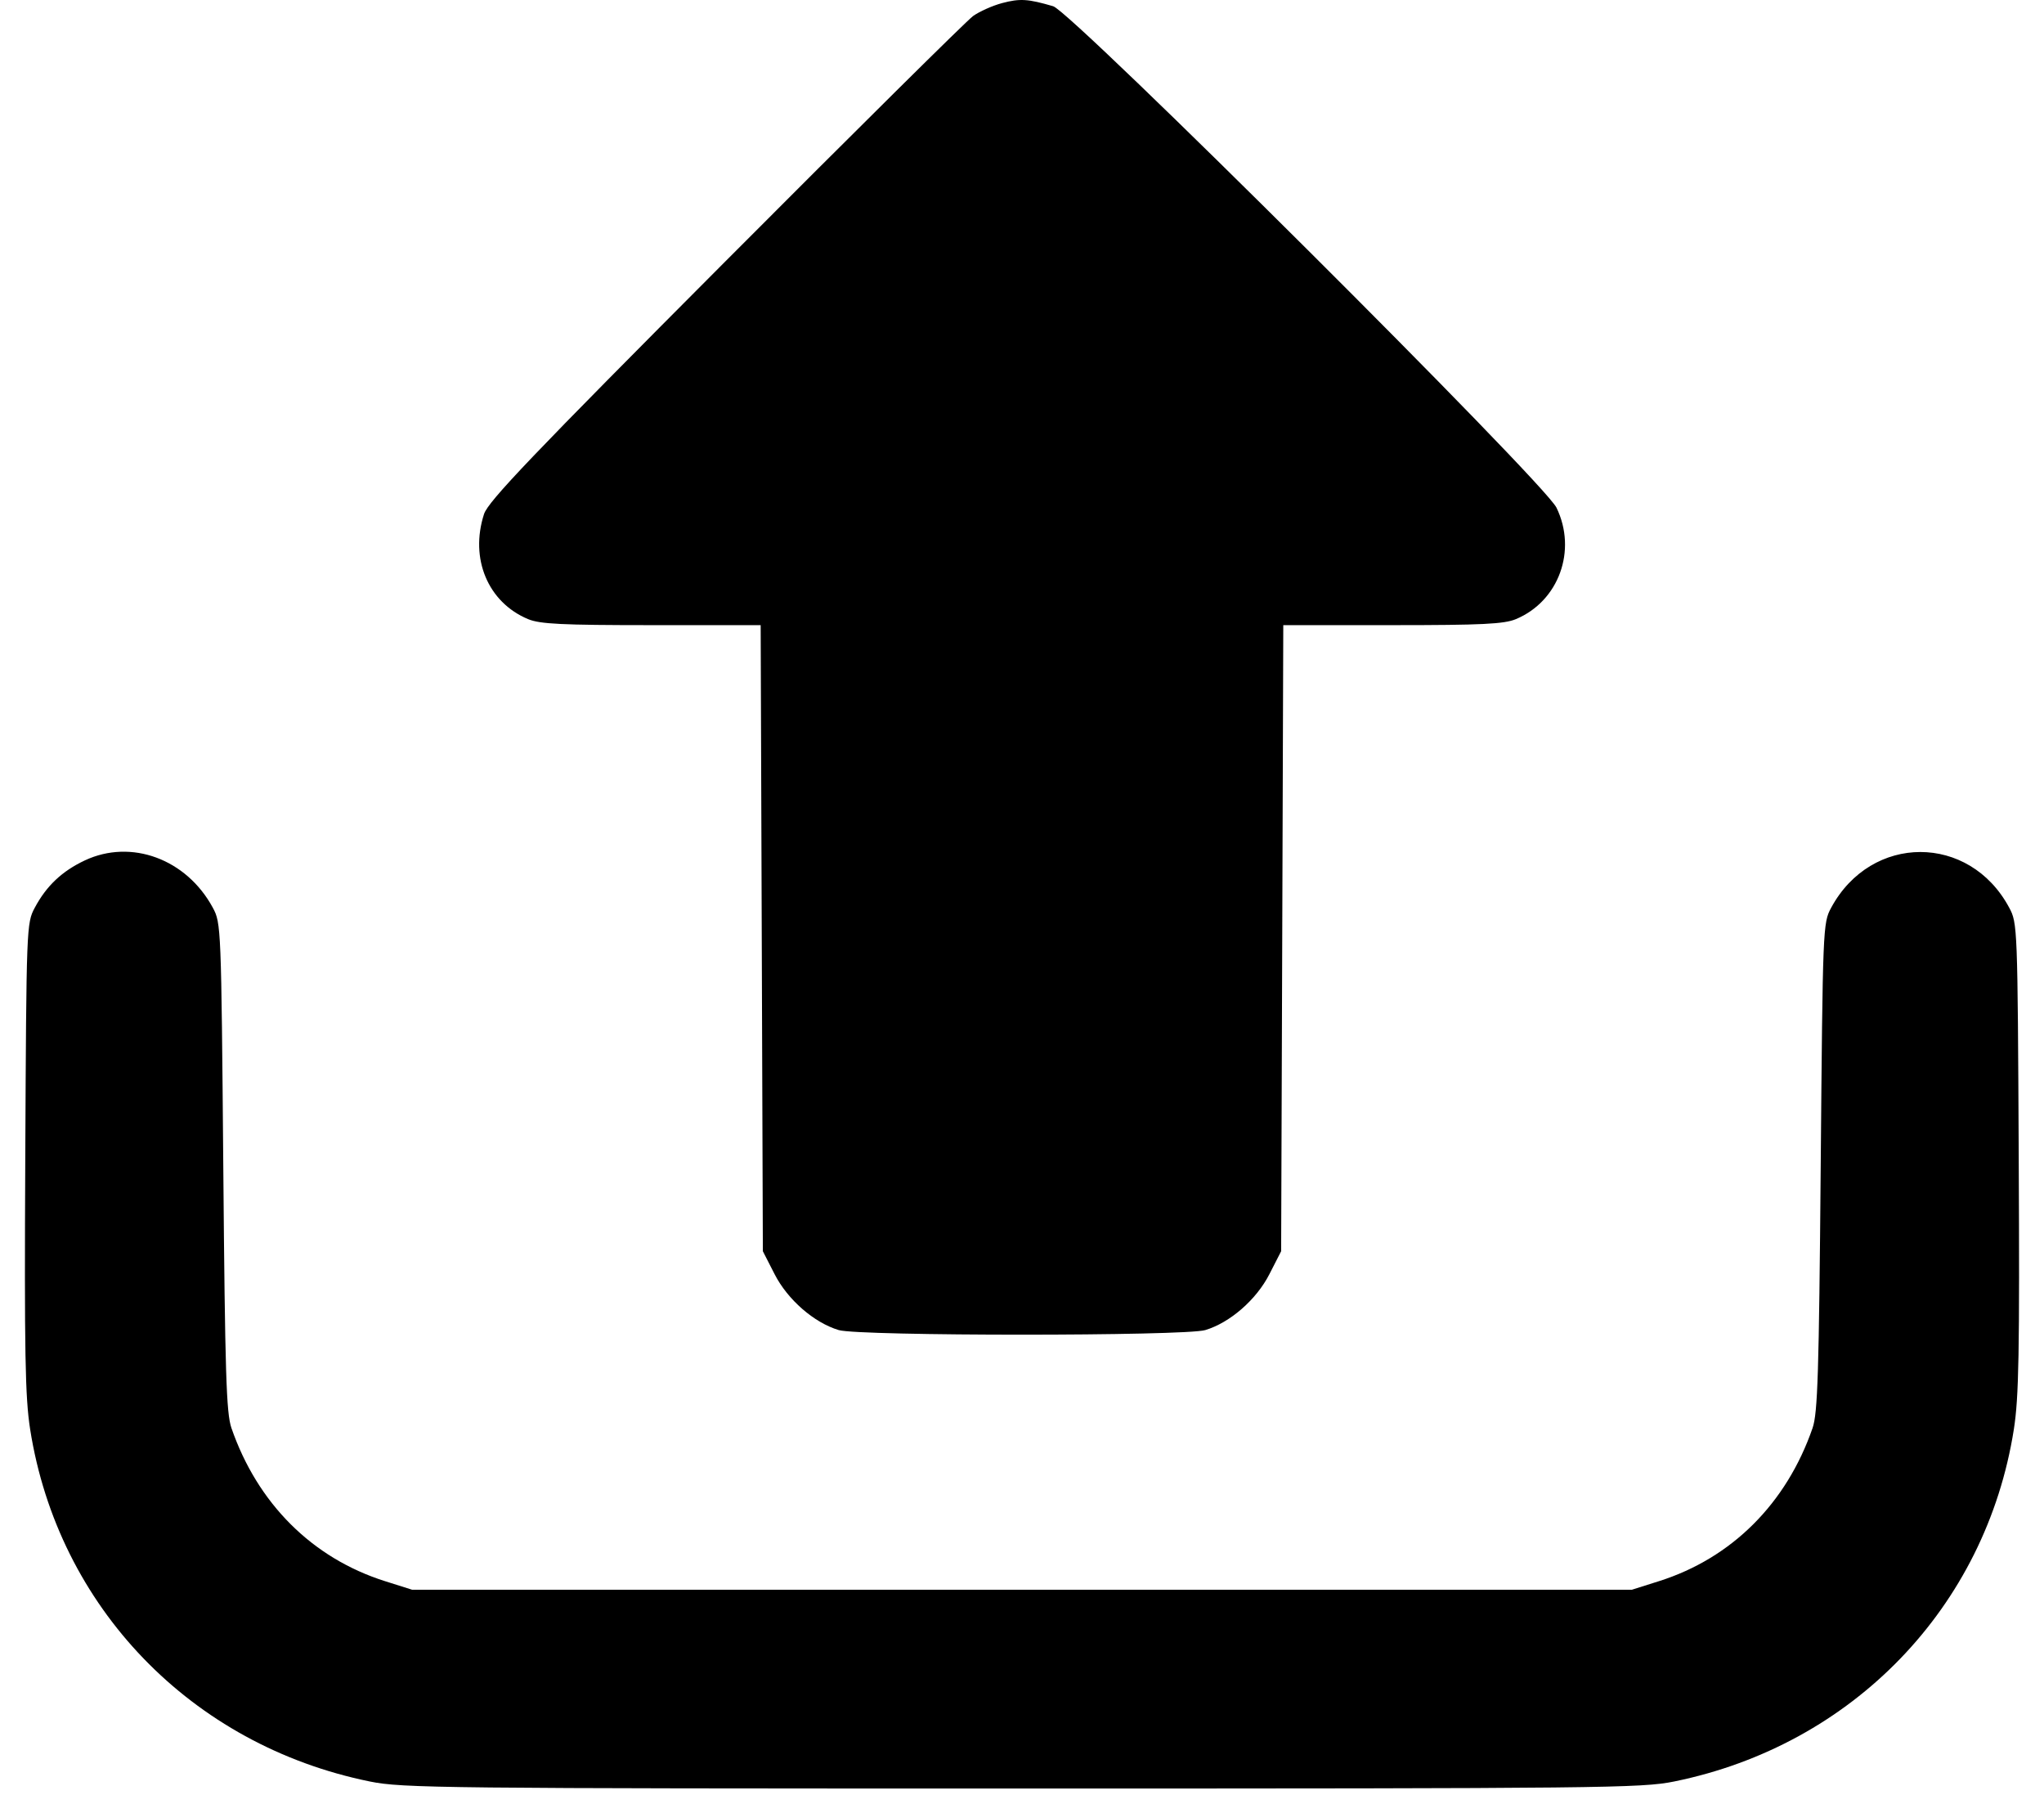 <svg width="41" height="36" viewBox="0 0 41 36" fill="none" xmlns="http://www.w3.org/2000/svg">
  <path fill-rule="evenodd" clip-rule="evenodd" d="M20.104 0.061C19.908 0.113 19.645 0.231 19.518 0.322C19.392 0.414 17.156 2.628 14.549 5.243C10.673 9.131 9.792 10.054 9.709 10.309C9.42 11.203 9.787 12.08 10.592 12.416C10.829 12.515 11.271 12.537 13.069 12.537H15.258L15.28 18.815L15.302 25.093L15.538 25.554C15.8 26.066 16.328 26.525 16.823 26.674C17.233 26.797 23.767 26.797 24.177 26.674C24.672 26.525 25.2 26.066 25.462 25.554L25.698 25.093L25.72 18.815L25.741 12.537H27.93C29.729 12.537 30.171 12.515 30.408 12.416C31.267 12.057 31.638 11.039 31.221 10.181C30.973 9.67 21.501 0.235 21.125 0.125C20.618 -0.023 20.462 -0.033 20.104 0.061ZM1.702 17.255C1.245 17.47 0.932 17.765 0.698 18.203C0.532 18.512 0.529 18.579 0.507 23.206C0.488 27.14 0.504 28.02 0.605 28.666C1.166 32.23 3.838 34.999 7.418 35.727C8.069 35.86 8.865 35.868 20.5 35.868C32.135 35.868 32.931 35.86 33.582 35.727C37.162 34.999 39.834 32.23 40.395 28.666C40.496 28.02 40.512 27.14 40.493 23.206C40.471 18.579 40.468 18.512 40.302 18.203C39.505 16.714 37.536 16.715 36.731 18.204C36.565 18.512 36.562 18.582 36.521 23.401C36.486 27.546 36.461 28.34 36.358 28.638C35.834 30.153 34.737 31.247 33.279 31.709L32.732 31.882H20.5H8.268L7.721 31.709C6.263 31.247 5.166 30.153 4.642 28.638C4.539 28.34 4.514 27.546 4.479 23.401C4.438 18.582 4.435 18.512 4.269 18.204C3.741 17.227 2.633 16.818 1.702 17.255Z" fill="black"/>
</svg>
